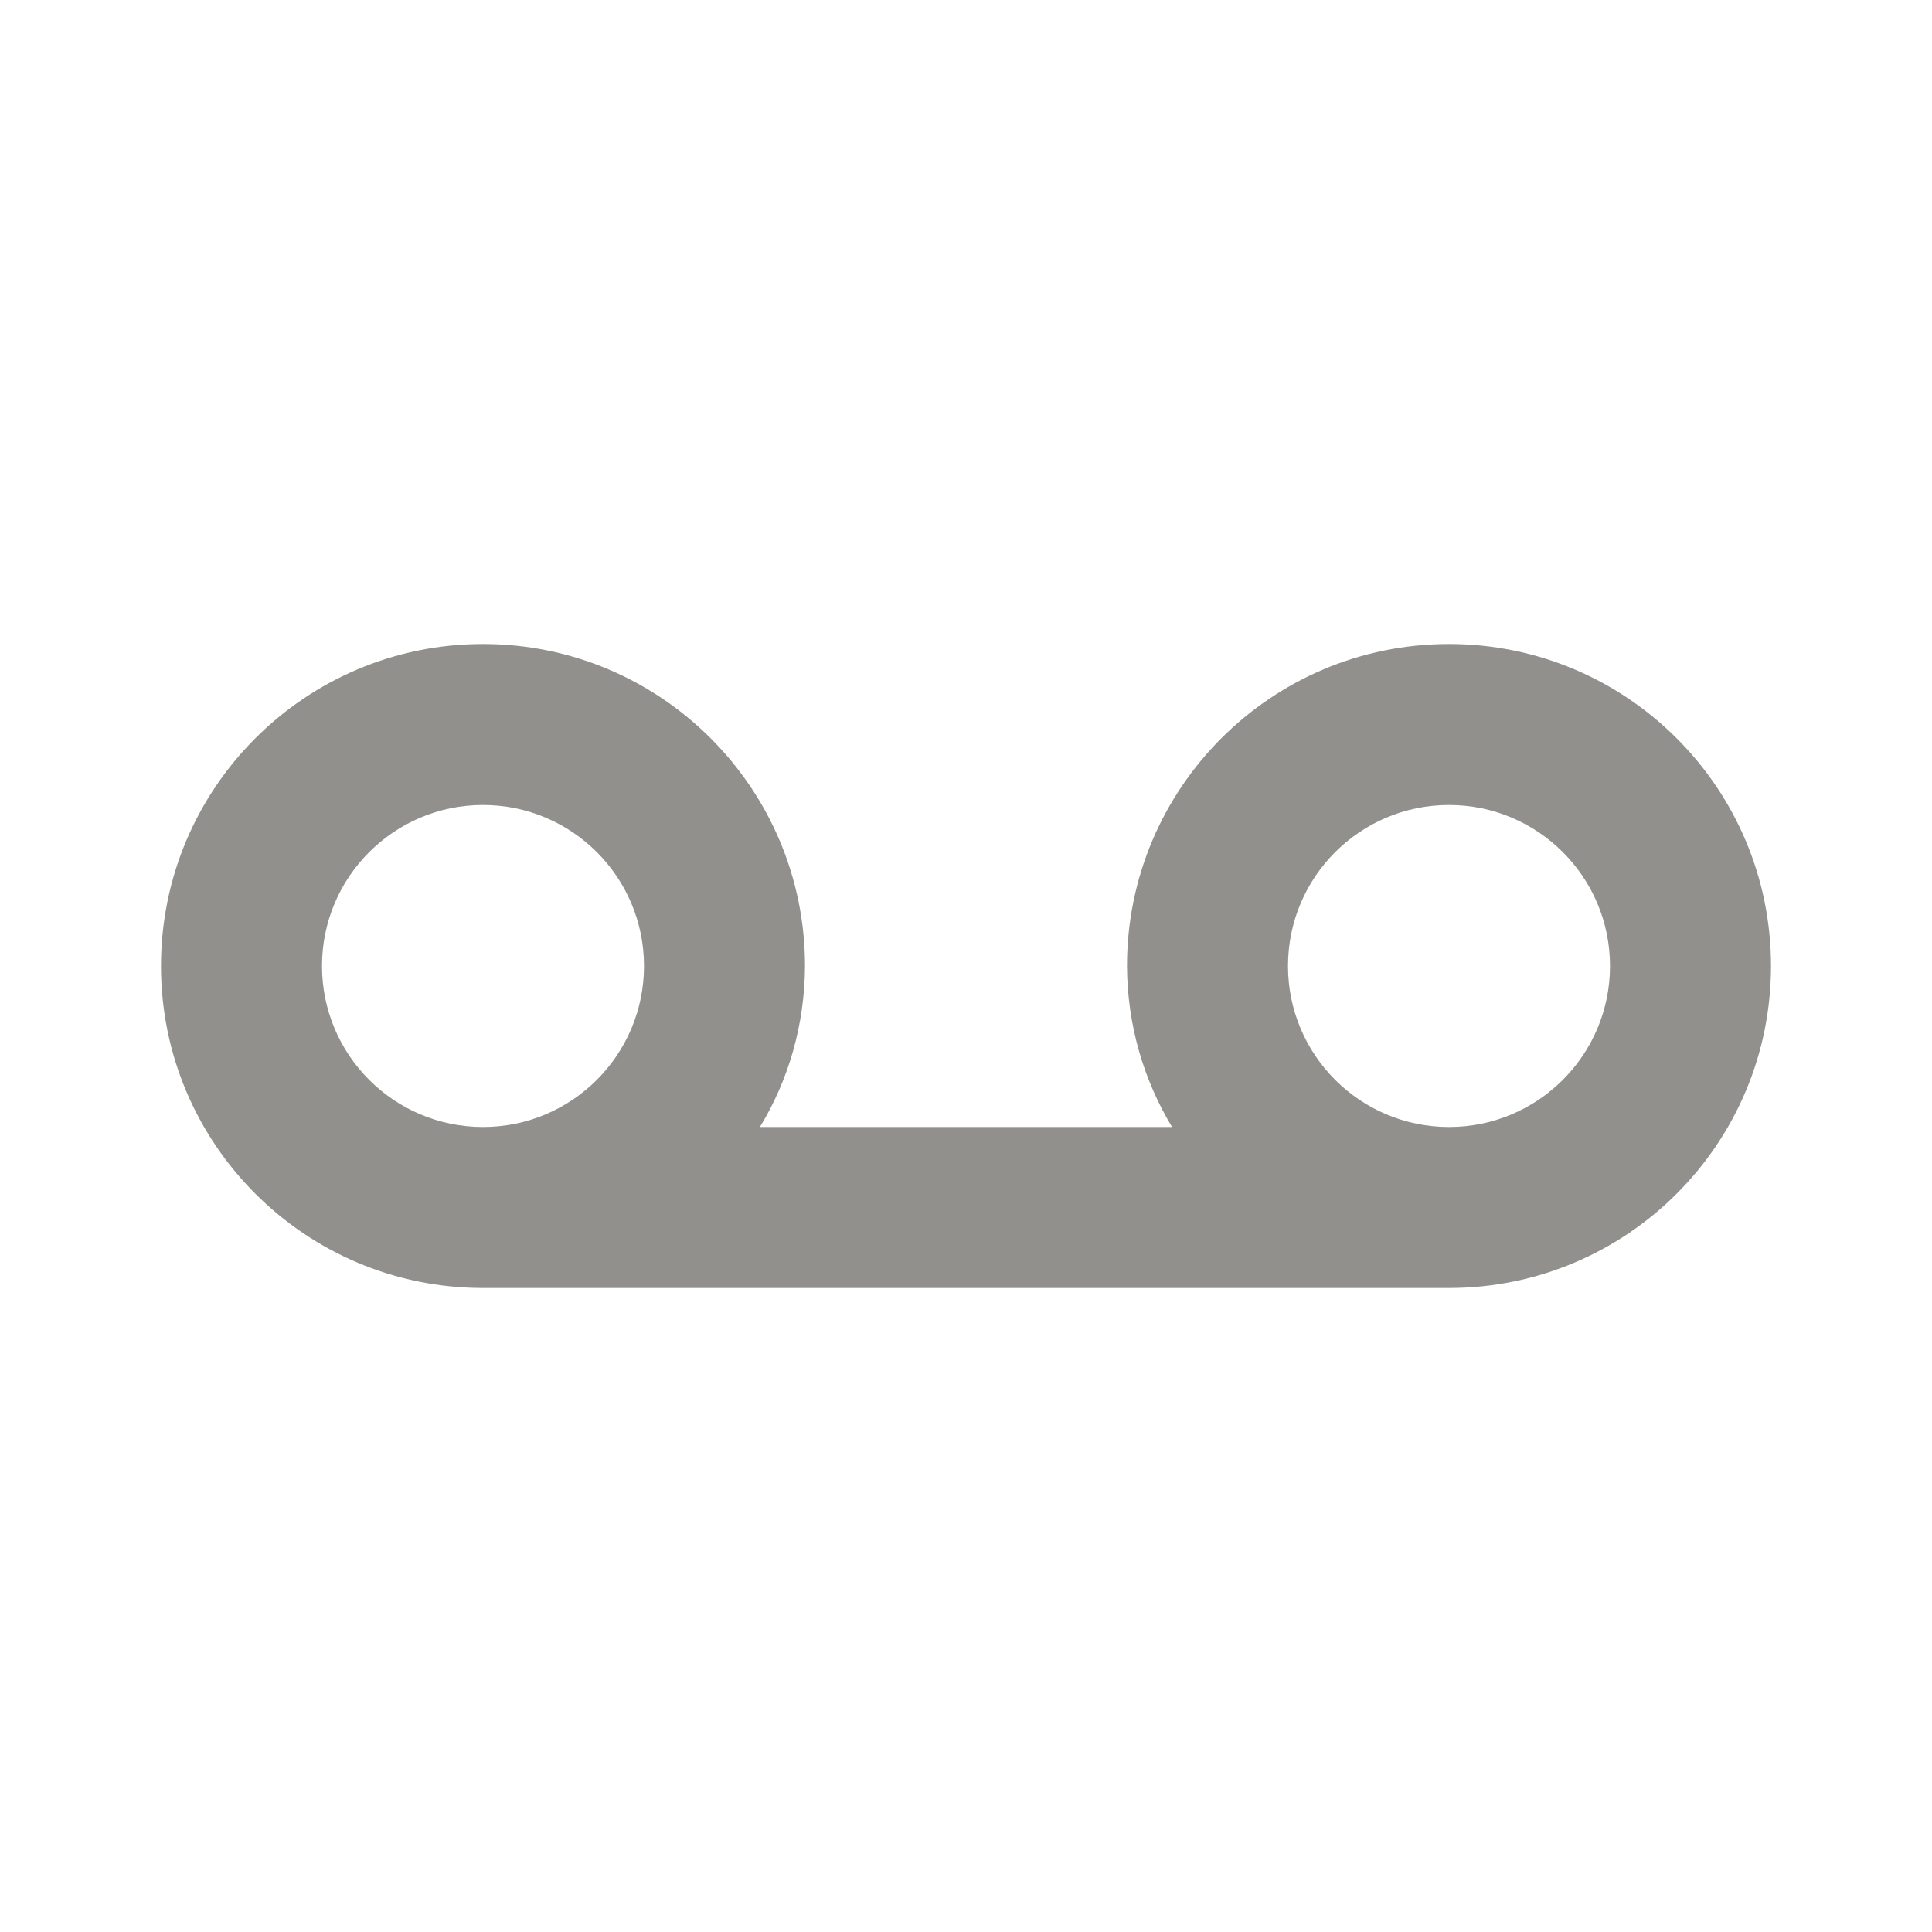 <!-- Generated by IcoMoon.io -->
<svg version="1.1" xmlns="http://www.w3.org/2000/svg" width="280" height="280" viewBox="0 0 280 280">
<title>ul-voicemail</title>
<path fill="#91908d" d="M210 93.333c-25.773 0-46.667 20.893-46.667 46.667v0c0.037 8.624 2.462 16.675 6.647 23.534l-0.114-0.201h-59.733c4.071-6.658 6.496-14.709 6.533-23.323v-0.010c0-25.773-20.893-46.667-46.667-46.667s-46.667 20.893-46.667 46.667c0 25.773 20.893 46.667 46.667 46.667v0h140c25.773 0 46.667-20.893 46.667-46.667s-20.893-46.667-46.667-46.667v0zM70 163.333c-12.887 0-23.333-10.447-23.333-23.333s10.447-23.333 23.333-23.333c12.887 0 23.333 10.447 23.333 23.333v0c0 12.887-10.447 23.333-23.333 23.333v0zM210 163.333c-12.887 0-23.333-10.447-23.333-23.333s10.447-23.333 23.333-23.333c12.887 0 23.333 10.447 23.333 23.333v0c0 12.887-10.447 23.333-23.333 23.333v0z"></path>
</svg>
